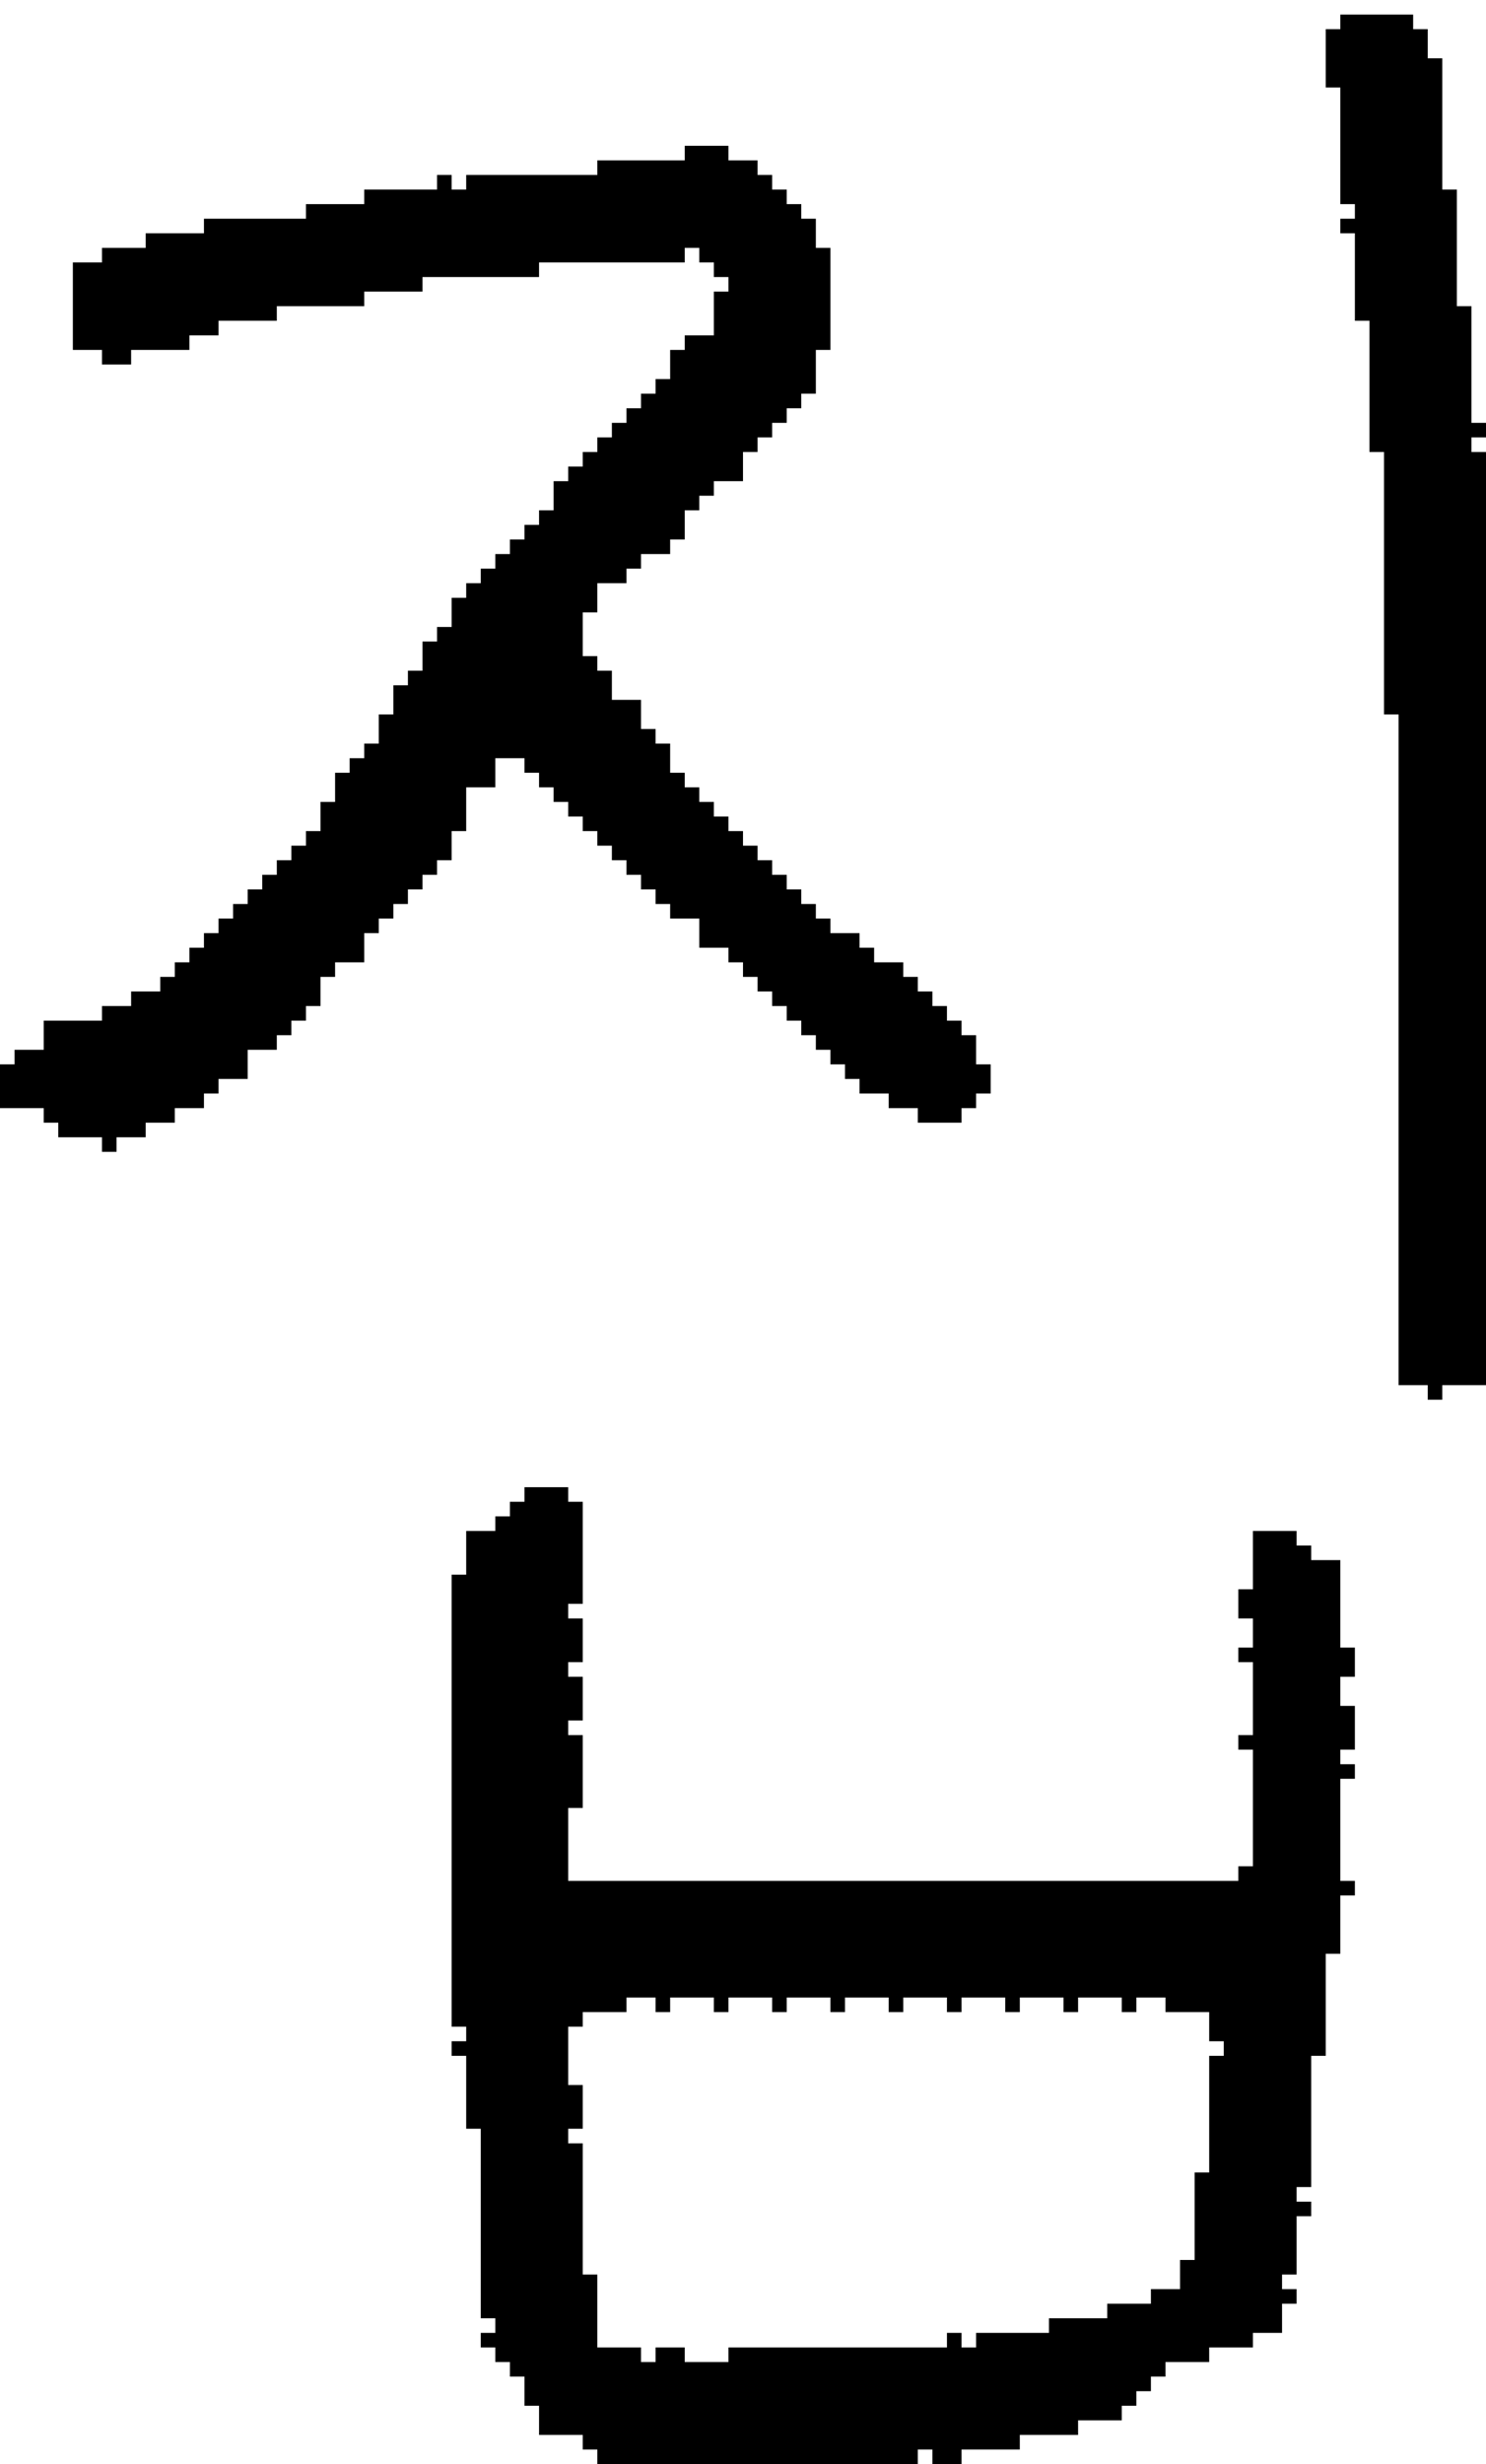 <?xml version="1.0" encoding="UTF-8" standalone="no"?>
<!DOCTYPE svg PUBLIC "-//W3C//DTD SVG 1.1//EN" 
  "http://www.w3.org/Graphics/SVG/1.1/DTD/svg11.dtd">
<svg width="102" height="169"
     xmlns="http://www.w3.org/2000/svg" version="1.1">
 <path d="  M 25,21  L 25,20  L 29,20  L 29,19  L 37,19  L 37,18  L 47,18  L 47,17  L 48,17  L 48,18  L 49,18  L 49,19  L 50,19  L 50,20  L 49,20  L 49,23  L 47,23  L 47,24  L 46,24  L 46,26  L 45,26  L 45,27  L 44,27  L 44,28  L 43,28  L 43,29  L 42,29  L 42,30  L 41,30  L 41,31  L 40,31  L 40,32  L 39,32  L 39,33  L 38,33  L 38,35  L 37,35  L 37,36  L 36,36  L 36,37  L 35,37  L 35,38  L 34,38  L 34,39  L 33,39  L 33,40  L 32,40  L 32,41  L 31,41  L 31,43  L 30,43  L 30,44  L 29,44  L 29,46  L 28,46  L 28,47  L 27,47  L 27,49  L 26,49  L 26,51  L 25,51  L 25,52  L 24,52  L 24,53  L 23,53  L 23,55  L 22,55  L 22,57  L 21,57  L 21,58  L 20,58  L 20,59  L 19,59  L 19,60  L 18,60  L 18,61  L 17,61  L 17,62  L 16,62  L 16,63  L 15,63  L 15,64  L 14,64  L 14,65  L 13,65  L 13,66  L 12,66  L 12,67  L 11,67  L 11,68  L 9,68  L 9,69  L 7,69  L 7,70  L 3,70  L 3,72  L 1,72  L 1,73  L 0,73  L 0,76  L 3,76  L 3,77  L 4,77  L 4,78  L 7,78  L 7,79  L 8,79  L 8,78  L 10,78  L 10,77  L 12,77  L 12,76  L 14,76  L 14,75  L 15,75  L 15,74  L 17,74  L 17,72  L 19,72  L 19,71  L 20,71  L 20,70  L 21,70  L 21,69  L 22,69  L 22,67  L 23,67  L 23,66  L 25,66  L 25,64  L 26,64  L 26,63  L 27,63  L 27,62  L 28,62  L 28,61  L 29,61  L 29,60  L 30,60  L 30,59  L 31,59  L 31,57  L 32,57  L 32,54  L 34,54  L 34,52  L 36,52  L 36,53  L 37,53  L 37,54  L 38,54  L 38,55  L 39,55  L 39,56  L 40,56  L 40,57  L 41,57  L 41,58  L 42,58  L 42,59  L 43,59  L 43,60  L 44,60  L 44,61  L 45,61  L 45,62  L 46,62  L 46,63  L 48,63  L 48,65  L 50,65  L 50,66  L 51,66  L 51,67  L 52,67  L 52,68  L 53,68  L 53,69  L 54,69  L 54,70  L 55,70  L 55,71  L 56,71  L 56,72  L 57,72  L 57,73  L 58,73  L 58,74  L 59,74  L 59,75  L 61,75  L 61,76  L 63,76  L 63,77  L 66,77  L 66,76  L 67,76  L 67,75  L 68,75  L 68,73  L 67,73  L 67,71  L 66,71  L 66,70  L 65,70  L 65,69  L 64,69  L 64,68  L 63,68  L 63,67  L 62,67  L 62,66  L 60,66  L 60,65  L 59,65  L 59,64  L 57,64  L 57,63  L 56,63  L 56,62  L 55,62  L 55,61  L 54,61  L 54,60  L 53,60  L 53,59  L 52,59  L 52,58  L 51,58  L 51,57  L 50,57  L 50,56  L 49,56  L 49,55  L 48,55  L 48,54  L 47,54  L 47,53  L 46,53  L 46,51  L 45,51  L 45,50  L 44,50  L 44,48  L 42,48  L 42,46  L 41,46  L 41,45  L 40,45  L 40,42  L 41,42  L 41,40  L 43,40  L 43,39  L 44,39  L 44,38  L 46,38  L 46,37  L 47,37  L 47,35  L 48,35  L 48,34  L 49,34  L 49,33  L 51,33  L 51,31  L 52,31  L 52,30  L 53,30  L 53,29  L 54,29  L 54,28  L 55,28  L 55,27  L 56,27  L 56,24  L 57,24  L 57,17  L 56,17  L 56,15  L 55,15  L 55,14  L 54,14  L 54,13  L 53,13  L 53,12  L 52,12  L 52,11  L 50,11  L 50,10  L 47,10  L 47,11  L 41,11  L 41,12  L 32,12  L 32,13  L 31,13  L 31,12  L 30,12  L 30,13  L 25,13  L 25,14  L 21,14  L 21,15  L 14,15  L 14,16  L 10,16  L 10,17  L 7,17  L 7,18  L 5,18  L 5,24  L 7,24  L 7,25  L 9,25  L 9,24  L 13,24  L 13,23  L 15,23  L 15,22  L 19,22  L 19,21  Z  " style="fill:rgb(0, 0, 0); fill-opacity:1.000; stroke:none;" />
 <path d="  M 39,129  L 39,124  L 40,124  L 40,119  L 39,119  L 39,118  L 40,118  L 40,115  L 39,115  L 39,114  L 40,114  L 40,111  L 39,111  L 39,110  L 40,110  L 40,103  L 39,103  L 39,102  L 36,102  L 36,103  L 35,103  L 35,104  L 34,104  L 34,105  L 32,105  L 32,108  L 31,108  L 31,139  L 32,139  L 32,140  L 31,140  L 31,141  L 32,141  L 32,146  L 33,146  L 33,159  L 34,159  L 34,160  L 33,160  L 33,161  L 34,161  L 34,162  L 35,162  L 35,163  L 36,163  L 36,165  L 37,165  L 37,167  L 40,167  L 40,168  L 41,168  L 41,169  L 63,169  L 63,168  L 64,168  L 64,169  L 66,169  L 66,168  L 70,168  L 70,167  L 74,167  L 74,166  L 77,166  L 77,165  L 78,165  L 78,164  L 79,164  L 79,163  L 80,163  L 80,162  L 83,162  L 83,161  L 86,161  L 86,160  L 88,160  L 88,158  L 89,158  L 89,157  L 88,157  L 88,156  L 89,156  L 89,152  L 90,152  L 90,151  L 89,151  L 89,150  L 90,150  L 90,141  L 91,141  L 91,134  L 92,134  L 92,130  L 93,130  L 93,129  L 92,129  L 92,122  L 93,122  L 93,121  L 92,121  L 92,120  L 93,120  L 93,117  L 92,117  L 92,115  L 93,115  L 93,113  L 92,113  L 92,107  L 90,107  L 90,106  L 89,106  L 89,105  L 86,105  L 86,109  L 85,109  L 85,111  L 86,111  L 86,113  L 85,113  L 85,114  L 86,114  L 86,119  L 85,119  L 85,120  L 86,120  L 86,128  L 85,128  L 85,129  Z  M 50,161  L 50,162  L 47,162  L 47,161  L 45,161  L 45,162  L 44,162  L 44,161  L 41,161  L 41,156  L 40,156  L 40,147  L 39,147  L 39,146  L 40,146  L 40,143  L 39,143  L 39,139  L 40,139  L 40,138  L 43,138  L 43,137  L 45,137  L 45,138  L 46,138  L 46,137  L 49,137  L 49,138  L 50,138  L 50,137  L 53,137  L 53,138  L 54,138  L 54,137  L 57,137  L 57,138  L 58,138  L 58,137  L 61,137  L 61,138  L 62,138  L 62,137  L 65,137  L 65,138  L 66,138  L 66,137  L 69,137  L 69,138  L 70,138  L 70,137  L 73,137  L 73,138  L 74,138  L 74,137  L 77,137  L 77,138  L 78,138  L 78,137  L 80,137  L 80,138  L 83,138  L 83,140  L 84,140  L 84,141  L 83,141  L 83,149  L 82,149  L 82,155  L 81,155  L 81,157  L 79,157  L 79,158  L 76,158  L 76,159  L 72,159  L 72,160  L 67,160  L 67,161  L 66,161  L 66,160  L 65,160  L 65,161  Z  " style="fill:rgb(0, 0, 0); fill-opacity:1.000; stroke:none;" />
 <path d="  M 95,49  L 96,49  L 96,95  L 98,95  L 98,96  L 99,96  L 99,95  L 102,95  L 102,31  L 101,31  L 101,30  L 102,30  L 102,29  L 101,29  L 101,21  L 100,21  L 100,13  L 99,13  L 99,4  L 98,4  L 98,2  L 97,2  L 97,1  L 92,1  L 92,2  L 91,2  L 91,6  L 92,6  L 92,14  L 93,14  L 93,15  L 92,15  L 92,16  L 93,16  L 93,22  L 94,22  L 94,31  L 95,31  Z  " style="fill:rgb(0, 0, 0); fill-opacity:1.000; stroke:none;" />
</svg>
